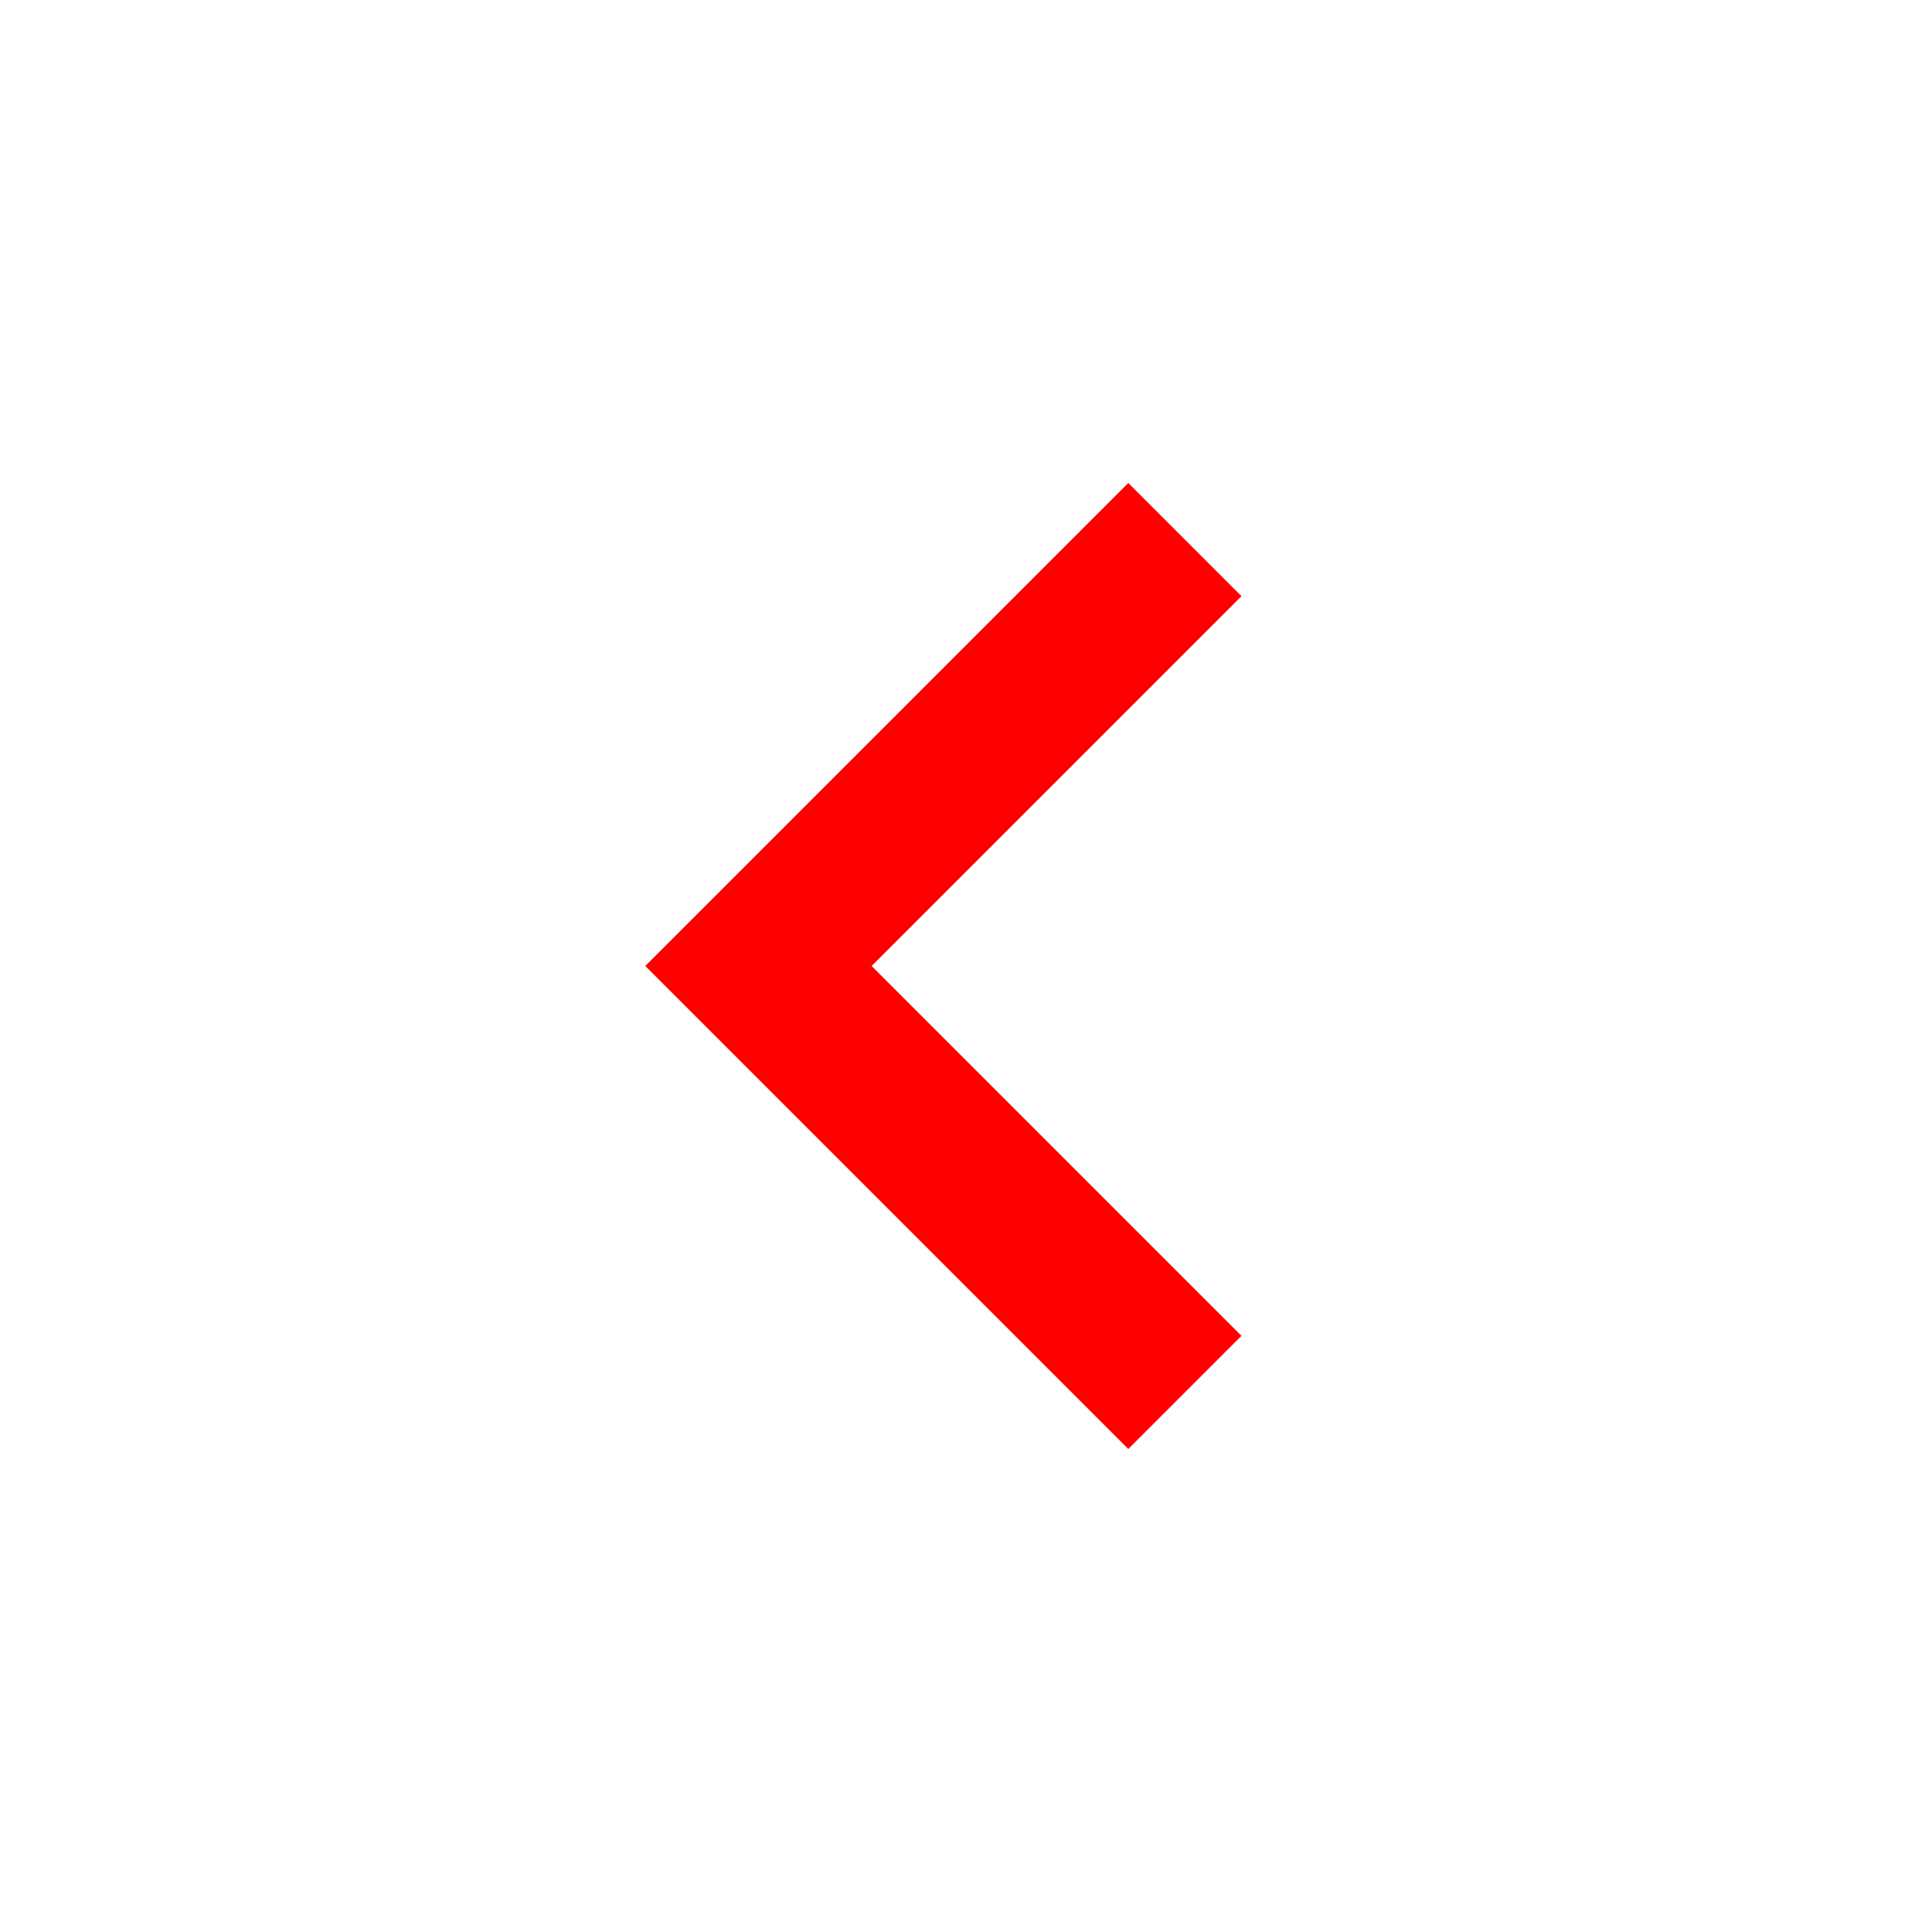 <!-- Generated by IcoMoon.io -->
<svg version="1.1" xmlns="http://www.w3.org/2000/svg" width="24" height="24" viewBox="0 0 24 24">
<title>keyboard_arrow_left</title>
<path fill="red" d="M15.422 16.594l-1.406 1.406-6-6 6-6 1.406 1.406-4.594 4.594z"></path>
</svg>
